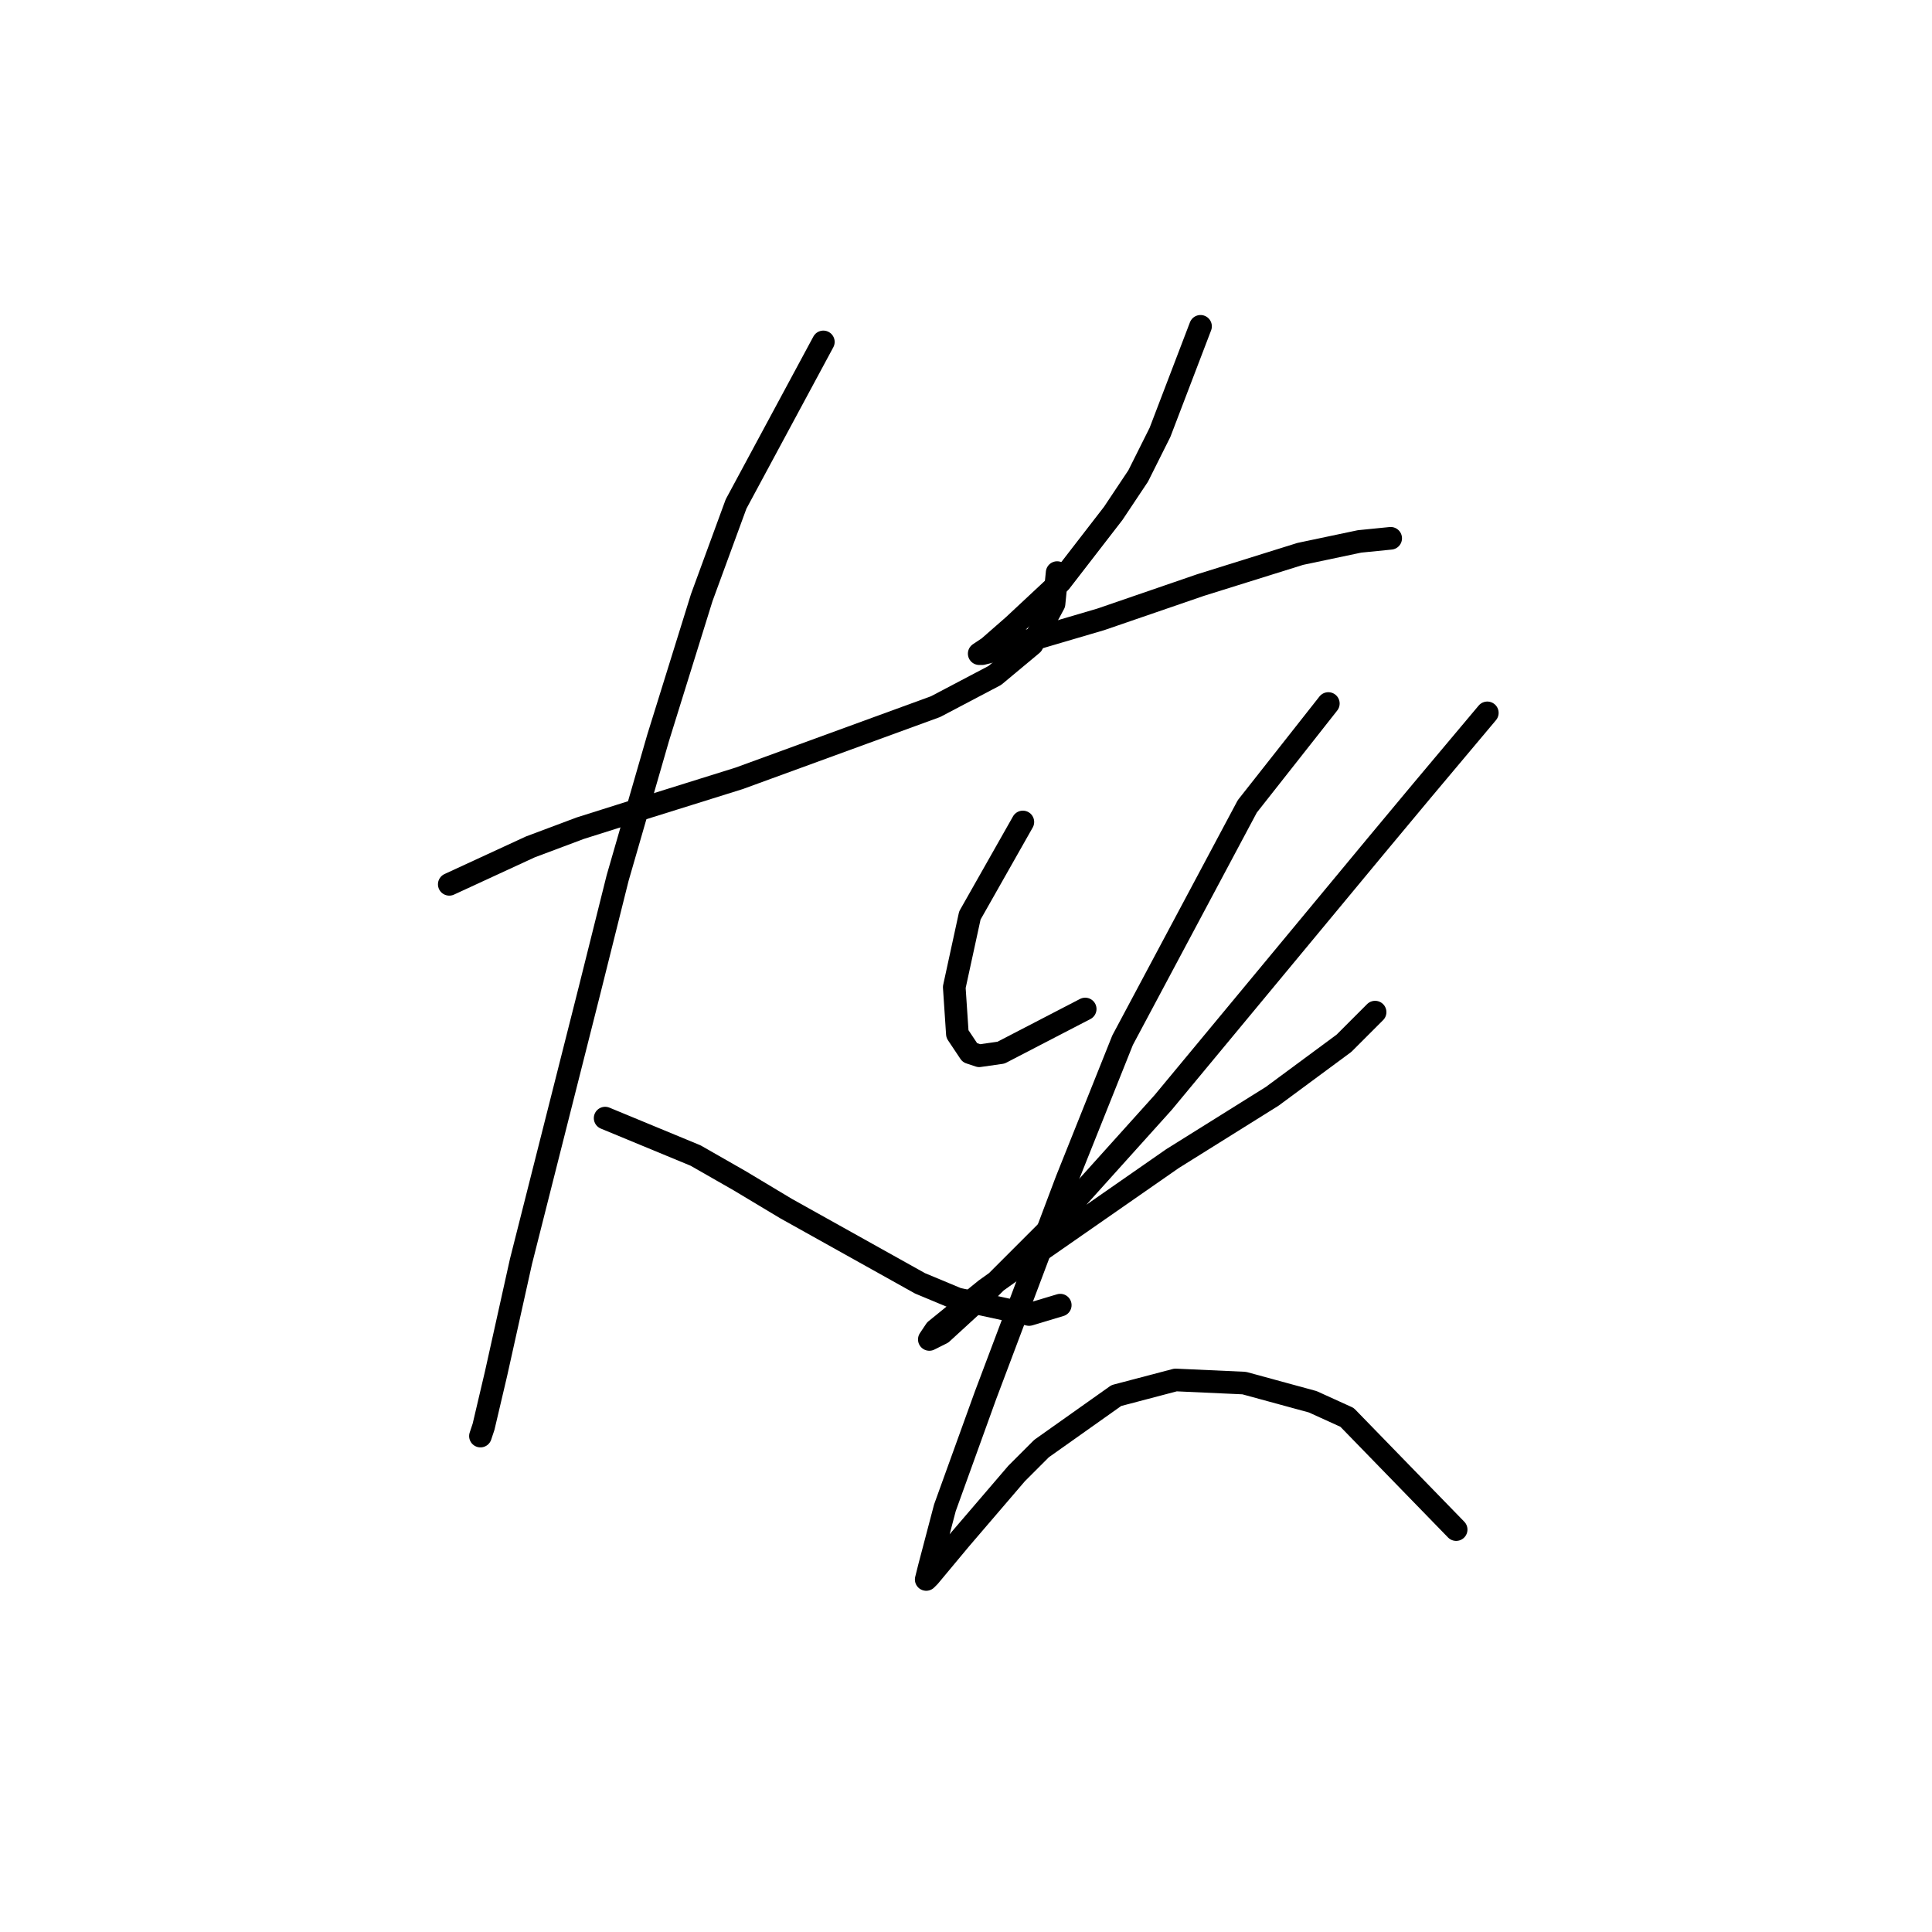 <?xml version="1.0" standalone="no"?>
    <svg width="256" height="256" xmlns="http://www.w3.org/2000/svg" version="1.1">
    <polyline stroke="black" stroke-width="3" stroke-linecap="round" fill="transparent" stroke-linejoin="round" points="59.531 117.177 70.271 112.22 76.879 109.742 84.727 107.264 91.336 105.199 97.945 103.133 123.967 93.633 131.815 89.503 136.772 85.372 139.663 80.003 140.076 75.872 140.076 75.872 " />
        <polyline stroke="black" stroke-width="3" stroke-linecap="round" fill="transparent" stroke-linejoin="round" points="109.097 45.306 97.532 66.785 92.988 79.176 87.206 97.764 81.836 116.351 78.119 131.221 69.031 167.156 65.727 182.026 64.075 189.048 63.662 190.287 63.662 190.287 " />
        <polyline stroke="black" stroke-width="3" stroke-linecap="round" fill="transparent" stroke-linejoin="round" points="80.184 148.156 92.162 153.112 97.945 156.417 104.141 160.134 121.902 170.047 126.858 172.113 136.359 174.178 140.489 172.939 140.489 172.939 " />
        <polyline stroke="black" stroke-width="3" stroke-linecap="round" fill="transparent" stroke-linejoin="round" points="159.076 43.241 153.707 57.285 150.815 63.067 147.511 68.024 140.489 77.111 134.293 82.894 130.989 85.785 129.75 86.611 130.163 86.611 131.815 86.198 145.859 82.068 159.076 77.524 172.294 73.394 180.142 71.741 184.272 71.328 184.272 71.328 " />
        <polyline stroke="black" stroke-width="3" stroke-linecap="round" fill="transparent" stroke-linejoin="round" points="135.533 108.916 128.511 121.308 126.445 130.808 126.858 137.003 128.511 139.482 129.75 139.895 132.641 139.482 143.794 133.699 143.794 133.699 " />
        <polyline stroke="black" stroke-width="3" stroke-linecap="round" fill="transparent" stroke-linejoin="round" points="197.077 94.459 188.403 104.786 182.207 112.22 154.12 146.091 139.25 162.613 129.75 172.113 124.793 176.656 123.141 177.482 123.967 176.243 130.576 170.874 136.359 166.743 155.359 153.525 168.577 145.264 178.077 138.243 182.207 134.112 182.207 134.112 " />
        <polyline stroke="black" stroke-width="3" stroke-linecap="round" fill="transparent" stroke-linejoin="round" points="176.011 93.22 165.272 106.851 148.75 137.83 141.315 156.417 130.576 184.917 125.206 199.787 123.141 207.635 122.728 209.287 123.141 208.874 127.271 203.918 134.706 195.244 138.011 191.939 147.924 184.917 155.772 182.852 164.859 183.265 173.946 185.743 178.49 187.809 192.947 202.678 192.947 202.678 " />
        </svg>